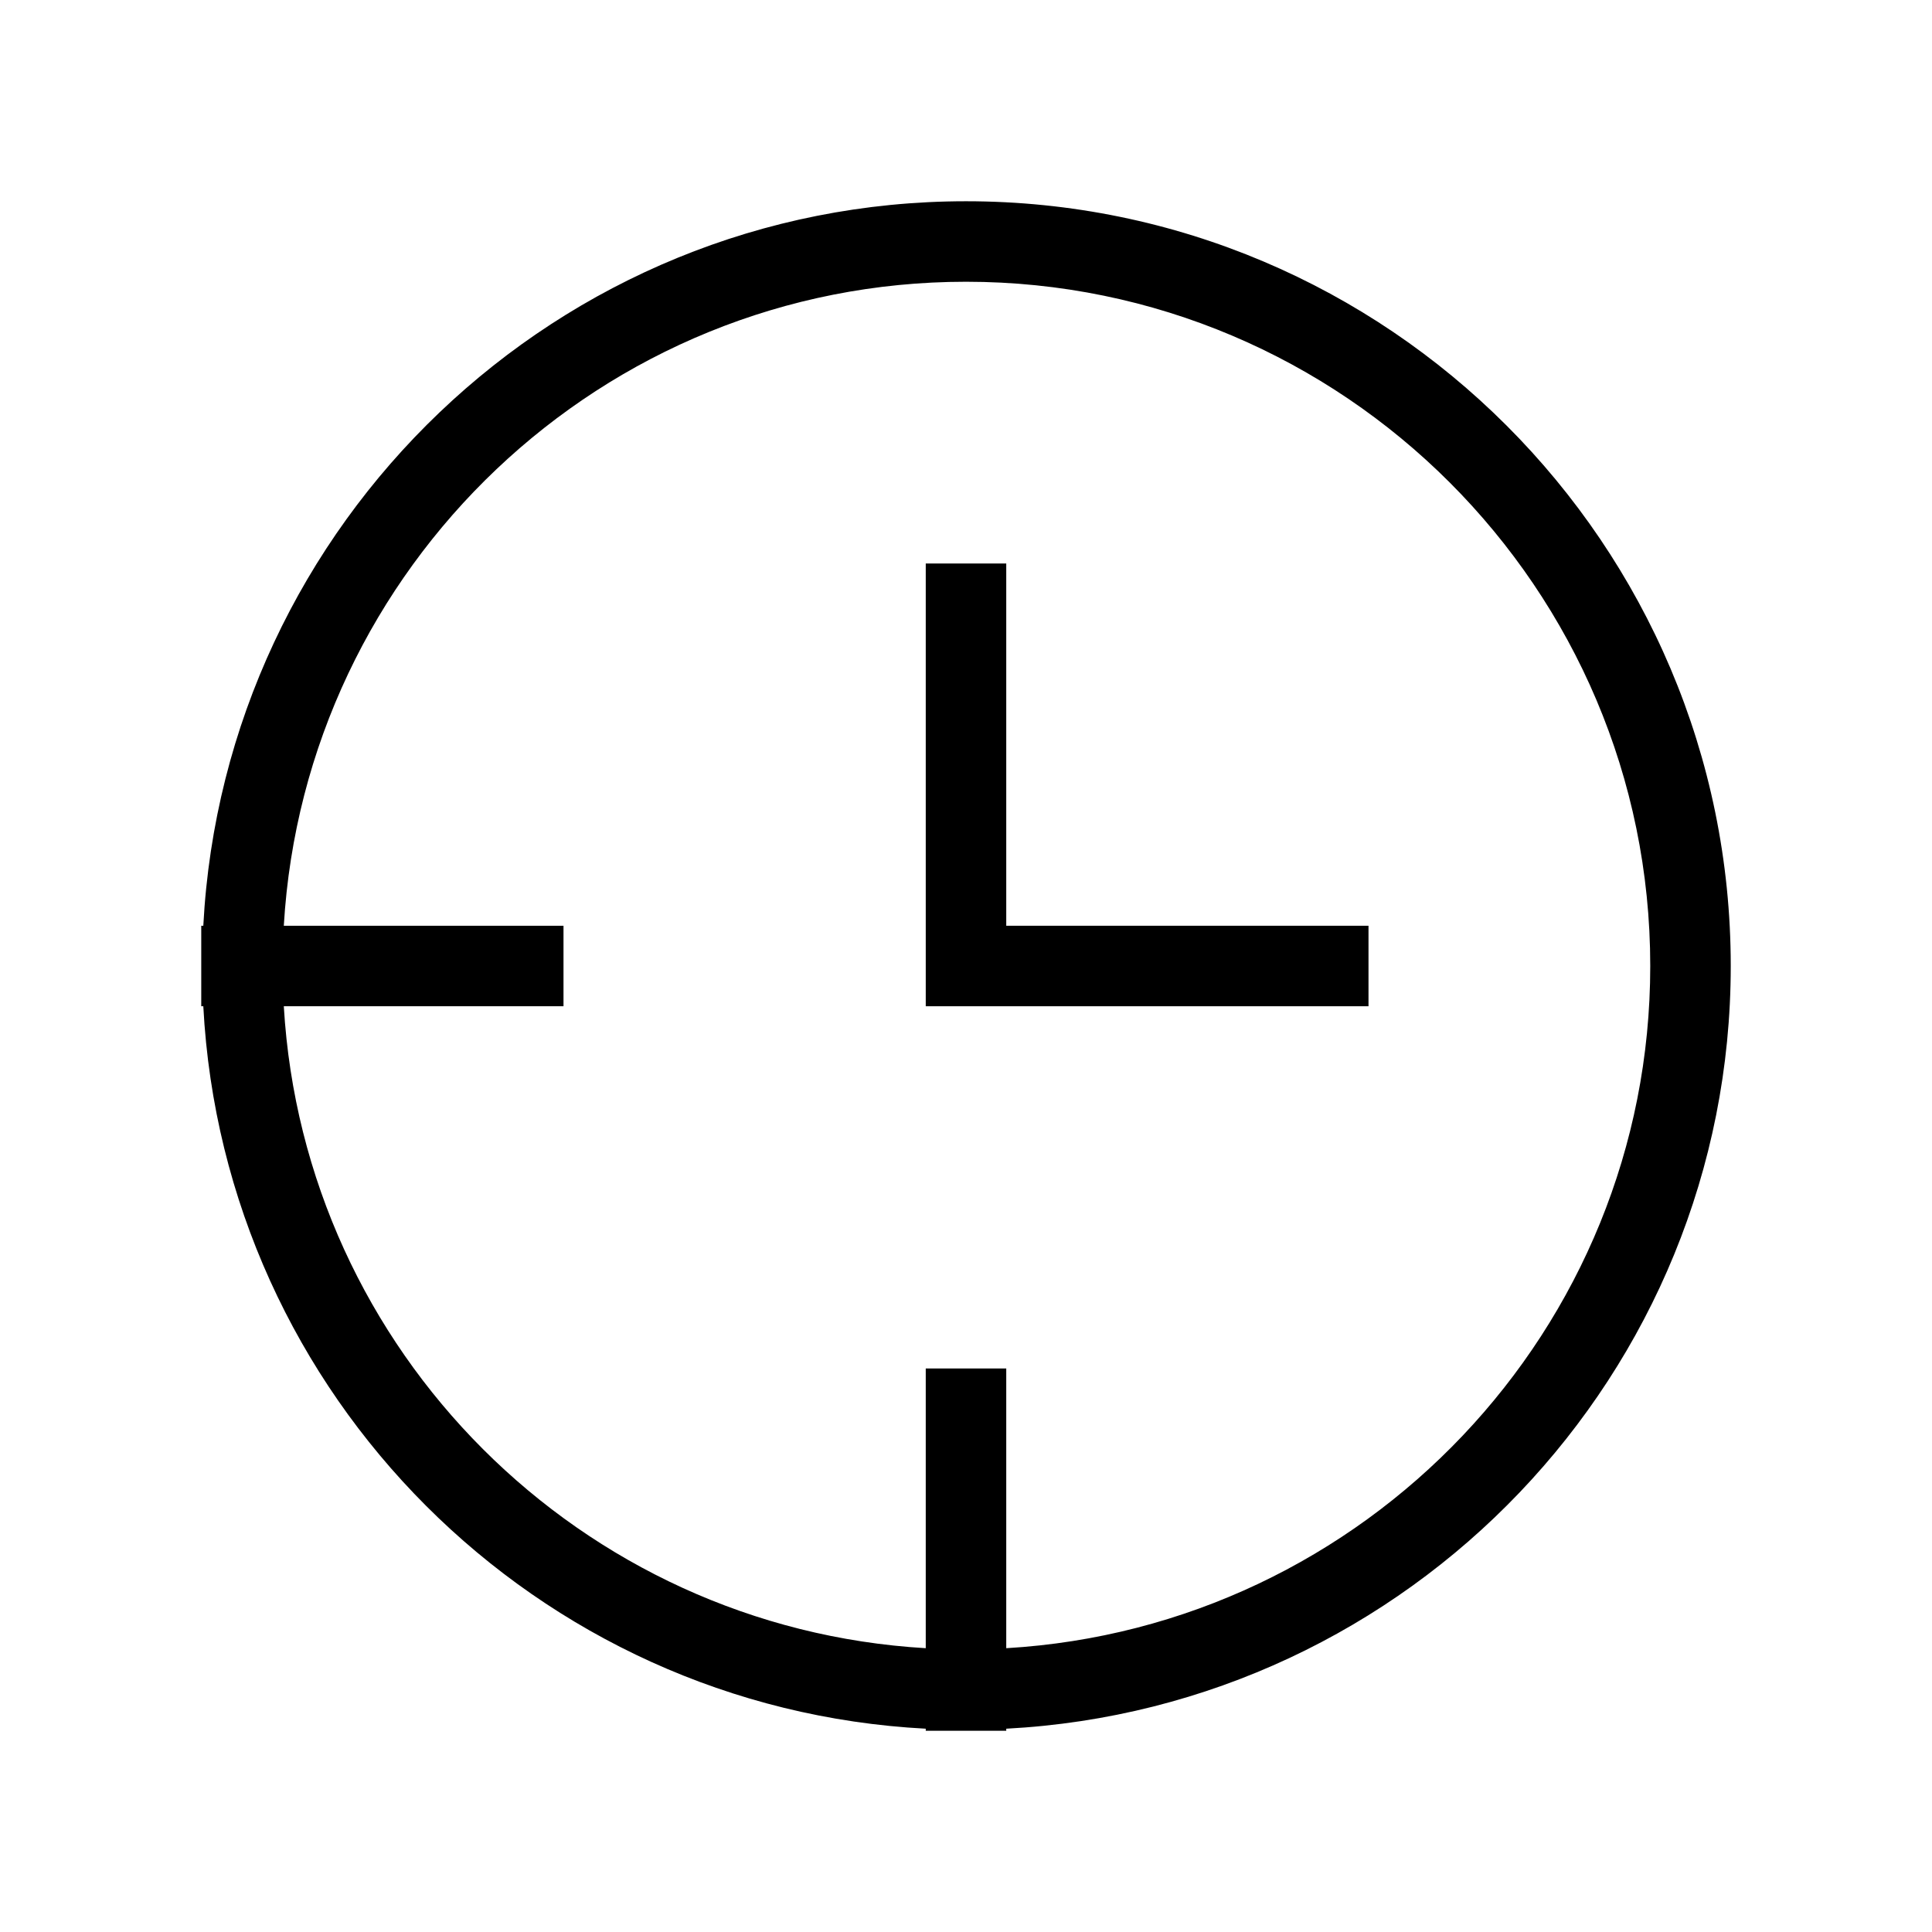 <?xml version="1.0" encoding="utf-8"?><svg xmlns="http://www.w3.org/2000/svg"  height="48" viewBox="0 0 48 48" width="48"><path d="M0 0h48v48H0z" fill="none"/>
<g id="Shopicon">
	<path d="M24,5C13.861,5,5.576,12.989,5.051,23H5v2h0.051C5.558,34.677,13.323,42.442,23,42.949V43h2v-0.051
		C35.011,42.424,43,34.139,43,24C43,13.523,34.477,5,24,5z M25,40.949V34h-2v6.949C14.425,40.447,7.553,33.575,7.051,25H14v-2H7.051
		C7.573,14.092,14.964,7,24,7c9.374,0,17,7.626,17,17C41,33.037,33.908,40.427,25,40.949z"/>
	<polygon points="25,14 23,14 23,23 23,25 34,25 34,23 25,23 	"/>
</g>
</svg>
